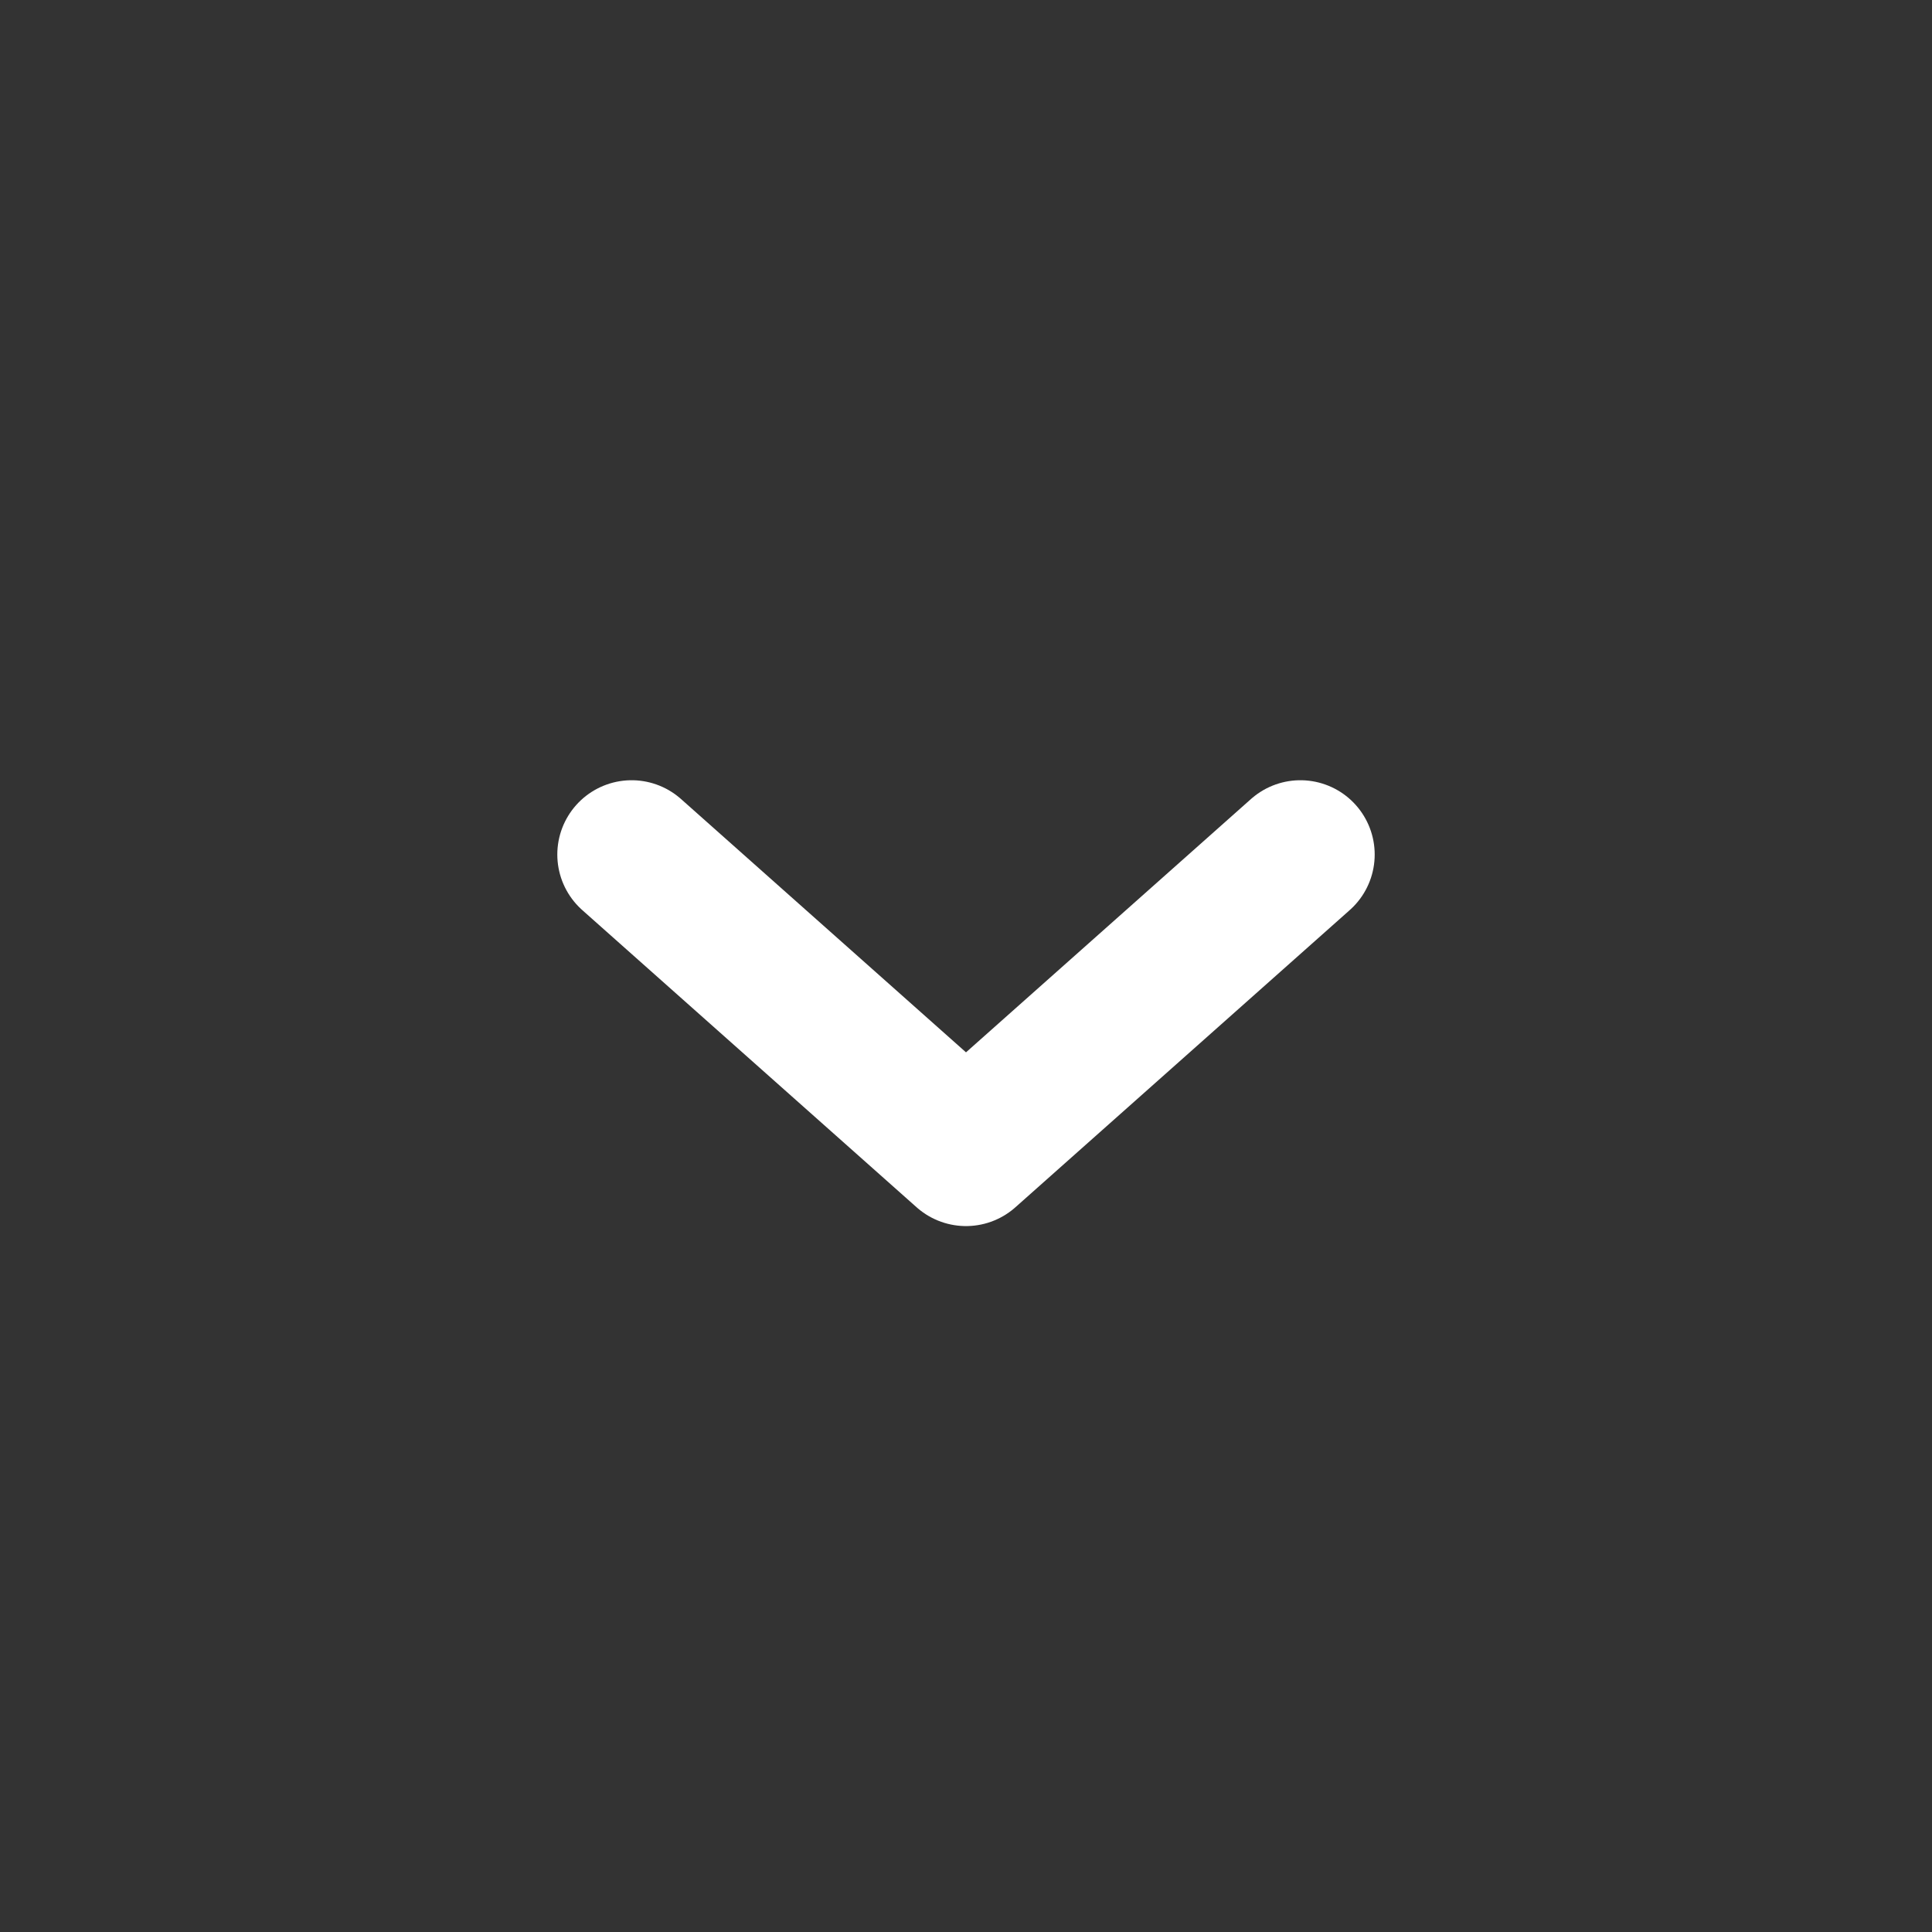 <svg width="26" height="26" viewBox="0 0 26 26" fill="none" xmlns="http://www.w3.org/2000/svg">
    <rect x="0" y="0" width="26" height="26" fill="#333333" stroke="none"/>
    <path d="M8.5 11.5L13 15.5L17.5 11.5" stroke="white" stroke-width="2" stroke-linecap="round" stroke-linejoin="round"/>
</svg>
